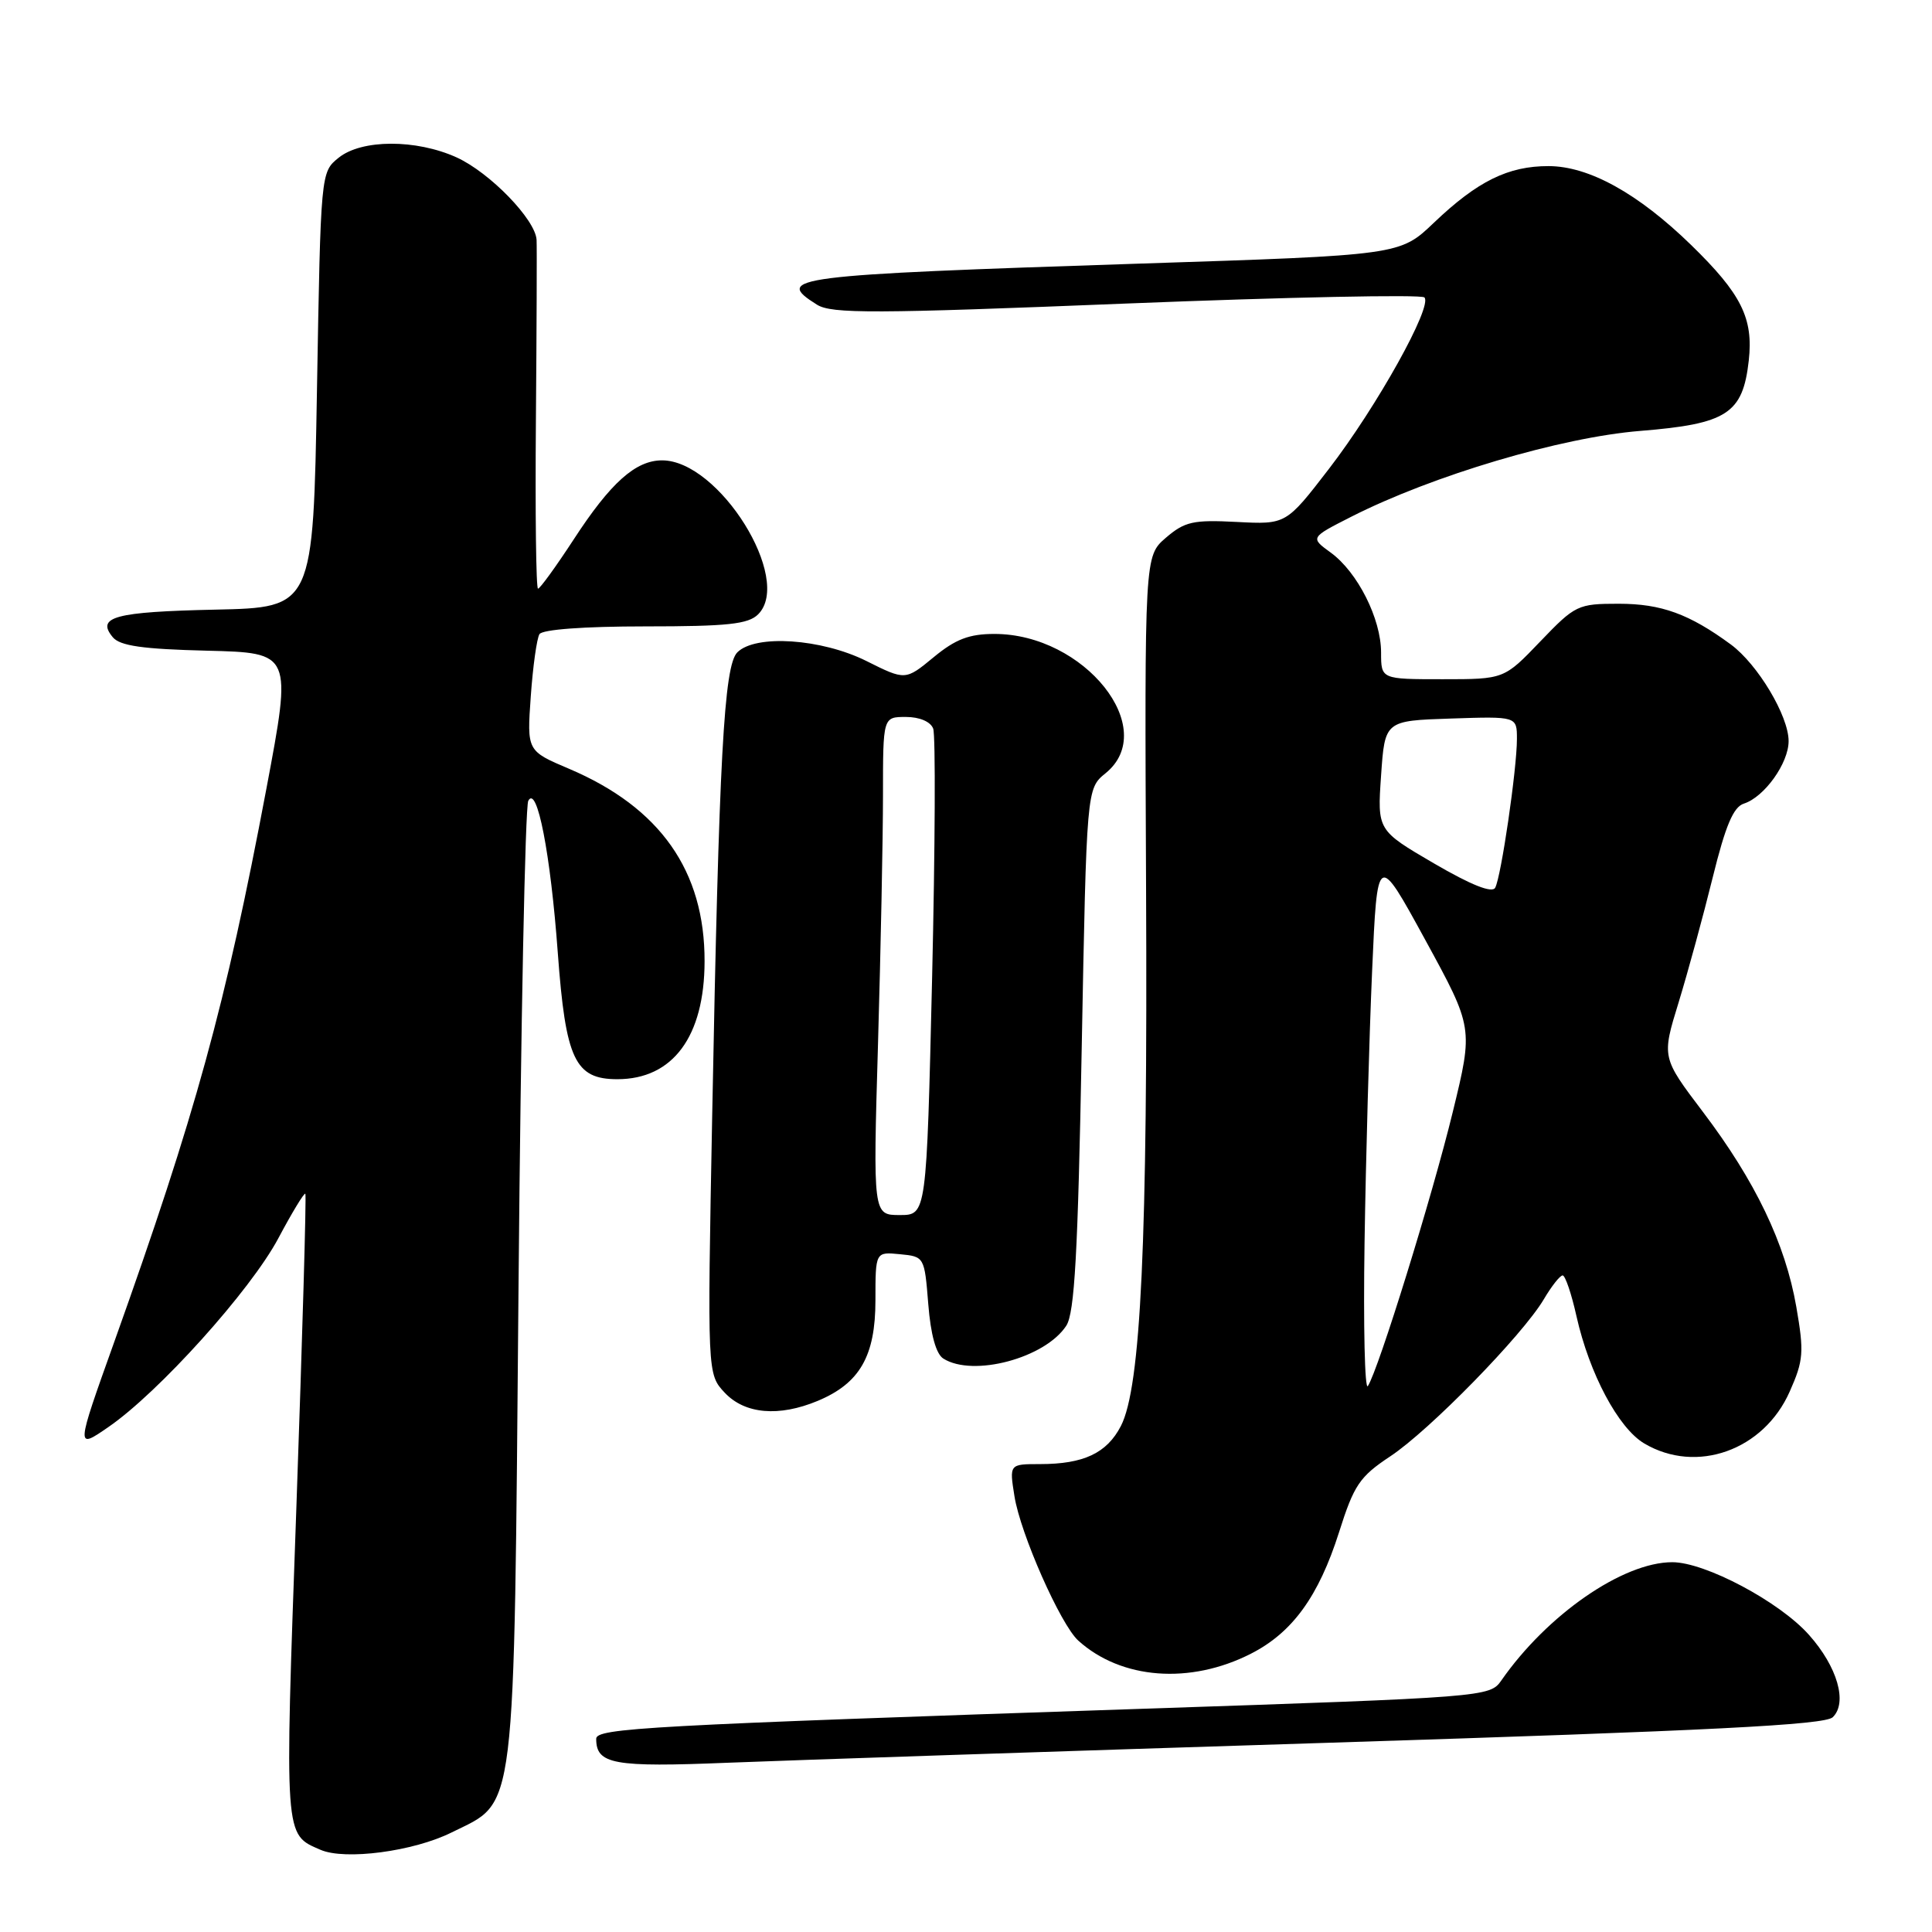 <?xml version="1.0" encoding="UTF-8" standalone="no"?>
<!DOCTYPE svg PUBLIC "-//W3C//DTD SVG 1.1//EN" "http://www.w3.org/Graphics/SVG/1.1/DTD/svg11.dtd" >
<svg xmlns="http://www.w3.org/2000/svg" xmlns:xlink="http://www.w3.org/1999/xlink" version="1.1" viewBox="0 0 256 256">
 <g >
 <path fill="currentColor"
d=" M 59.84 242.81 C 68.49 238.52 68.08 241.90 68.71 170.26 C 69.01 135.74 69.59 106.88 70.00 106.11 C 71.16 103.92 72.95 113.12 73.91 126.25 C 74.95 140.39 76.18 143.00 81.80 143.00 C 89.16 143.00 93.34 137.35 93.36 127.39 C 93.39 115.40 87.48 107.00 75.41 101.87 C 69.82 99.50 69.82 99.50 70.33 92.28 C 70.61 88.31 71.13 84.60 71.48 84.03 C 71.87 83.41 77.37 83.00 85.49 83.00 C 96.40 83.00 99.15 82.71 100.46 81.40 C 105.10 76.75 95.28 61.00 87.73 61.00 C 84.22 61.00 80.91 63.96 76.03 71.46 C 73.68 75.06 71.55 78.00 71.29 78.00 C 71.03 78.00 70.91 67.99 71.01 55.75 C 71.11 43.51 71.15 32.73 71.10 31.78 C 70.94 29.08 64.91 22.87 60.51 20.86 C 55.13 18.42 47.91 18.44 44.86 20.91 C 42.50 22.82 42.50 22.83 42.00 51.66 C 41.50 80.50 41.50 80.50 28.52 80.78 C 15.21 81.07 12.71 81.74 14.94 84.43 C 15.89 85.58 18.88 86.01 27.44 86.22 C 38.69 86.50 38.69 86.50 35.30 104.50 C 29.87 133.29 25.92 147.63 15.15 177.78 C 10.04 192.07 10.04 192.07 14.35 189.10 C 21.02 184.52 33.20 170.99 36.88 164.08 C 38.70 160.66 40.31 158.00 40.46 158.18 C 40.61 158.36 40.07 177.08 39.27 199.78 C 37.70 243.89 37.64 243.01 42.47 245.11 C 45.72 246.52 54.78 245.33 59.84 242.81 Z  M 176.50 230.91 C 226.74 229.32 241.81 228.56 242.85 227.54 C 244.84 225.61 243.46 220.84 239.69 216.62 C 235.79 212.23 225.94 207.00 221.59 207.00 C 215.04 207.00 205.00 213.95 198.92 222.69 C 197.42 224.85 196.75 224.90 151.45 226.42 C 85.70 228.63 79.00 228.99 79.00 230.40 C 79.00 233.78 81.27 234.19 96.50 233.57 C 104.75 233.24 140.75 232.04 176.50 230.91 Z  M 165.76 219.12 C 171.26 216.32 174.73 211.52 177.43 203.03 C 179.41 196.77 180.15 195.67 184.22 192.97 C 189.41 189.54 201.77 176.89 204.57 172.15 C 205.59 170.42 206.71 169.00 207.06 169.00 C 207.40 169.00 208.23 171.43 208.89 174.40 C 210.60 182.02 214.44 189.24 217.88 191.27 C 224.80 195.36 233.71 192.18 237.15 184.38 C 238.98 180.26 239.06 179.17 238.02 173.16 C 236.56 164.77 232.60 156.51 225.63 147.31 C 220.18 140.11 220.18 140.11 222.43 132.81 C 223.66 128.79 225.69 121.35 226.94 116.28 C 228.64 109.39 229.68 106.92 231.08 106.48 C 233.79 105.61 237.00 101.13 237.00 98.20 C 237.00 94.86 232.91 88.03 229.35 85.40 C 223.84 81.35 220.13 80.00 214.49 80.00 C 209.07 80.00 208.73 80.16 204.09 85.00 C 199.30 90.00 199.30 90.00 191.15 90.00 C 183.00 90.00 183.00 90.00 183.00 86.46 C 183.00 81.99 179.89 75.82 176.34 73.23 C 173.60 71.24 173.60 71.24 179.05 68.47 C 189.83 63.00 206.83 57.95 217.32 57.10 C 228.85 56.17 230.93 54.82 231.72 47.78 C 232.35 42.17 230.74 38.94 224.07 32.45 C 217.05 25.62 210.54 22.02 205.20 22.01 C 199.83 22.00 195.77 24.01 190.00 29.51 C 185.50 33.81 185.50 33.81 151.00 34.93 C 104.68 36.45 102.46 36.73 108.25 40.37 C 110.19 41.59 115.80 41.57 149.25 40.22 C 170.56 39.37 188.33 39.00 188.74 39.41 C 189.87 40.54 182.44 53.89 176.08 62.14 C 170.41 69.50 170.41 69.50 163.87 69.16 C 158.10 68.86 156.99 69.11 154.49 71.25 C 151.66 73.69 151.66 73.69 151.86 117.59 C 152.08 164.53 151.18 183.82 148.52 188.96 C 146.66 192.55 143.59 194.00 137.81 194.00 C 133.74 194.00 133.74 194.00 134.42 198.25 C 135.20 203.21 140.53 215.27 142.88 217.39 C 148.57 222.54 157.71 223.23 165.76 219.12 Z  M 108.36 185.62 C 113.93 183.29 116.00 179.69 116.00 172.30 C 116.00 165.87 116.00 165.87 119.25 166.19 C 122.48 166.50 122.50 166.54 123.00 172.79 C 123.32 176.85 124.03 179.41 125.00 180.02 C 128.94 182.51 138.50 179.95 141.29 175.66 C 142.39 173.97 142.83 166.05 143.33 139.00 C 143.98 104.50 143.98 104.50 146.49 102.46 C 153.73 96.58 143.70 84.00 131.77 84.00 C 128.43 84.00 126.61 84.69 123.72 87.08 C 119.97 90.17 119.97 90.17 114.79 87.58 C 108.84 84.62 100.11 84.03 97.70 86.44 C 95.93 88.21 95.27 100.32 94.37 147.79 C 93.72 182.07 93.72 182.07 96.03 184.54 C 98.70 187.38 103.21 187.77 108.36 185.62 Z  M 180.81 164.66 C 180.98 153.57 181.43 137.39 181.81 128.70 C 182.50 112.91 182.50 112.91 188.86 124.55 C 195.22 136.19 195.22 136.19 192.50 147.34 C 189.78 158.51 182.66 181.48 181.25 183.66 C 180.84 184.30 180.64 175.75 180.81 164.66 Z  M 190.00 114.40 C 182.50 110.02 182.50 110.02 183.00 102.76 C 183.50 95.50 183.50 95.50 192.25 95.21 C 201.00 94.92 201.00 94.92 201.00 97.92 C 201.00 101.89 198.91 116.19 198.12 117.63 C 197.71 118.38 194.94 117.28 190.00 114.40 Z  M 116.34 138.34 C 116.70 125.87 117.00 111.02 117.00 105.34 C 117.00 95.00 117.00 95.00 120.03 95.00 C 121.84 95.00 123.30 95.62 123.65 96.54 C 123.98 97.39 123.91 112.24 123.51 129.54 C 122.77 161.00 122.77 161.00 119.23 161.00 C 115.68 161.00 115.68 161.00 116.34 138.34 Z "/>
</g>
</svg>